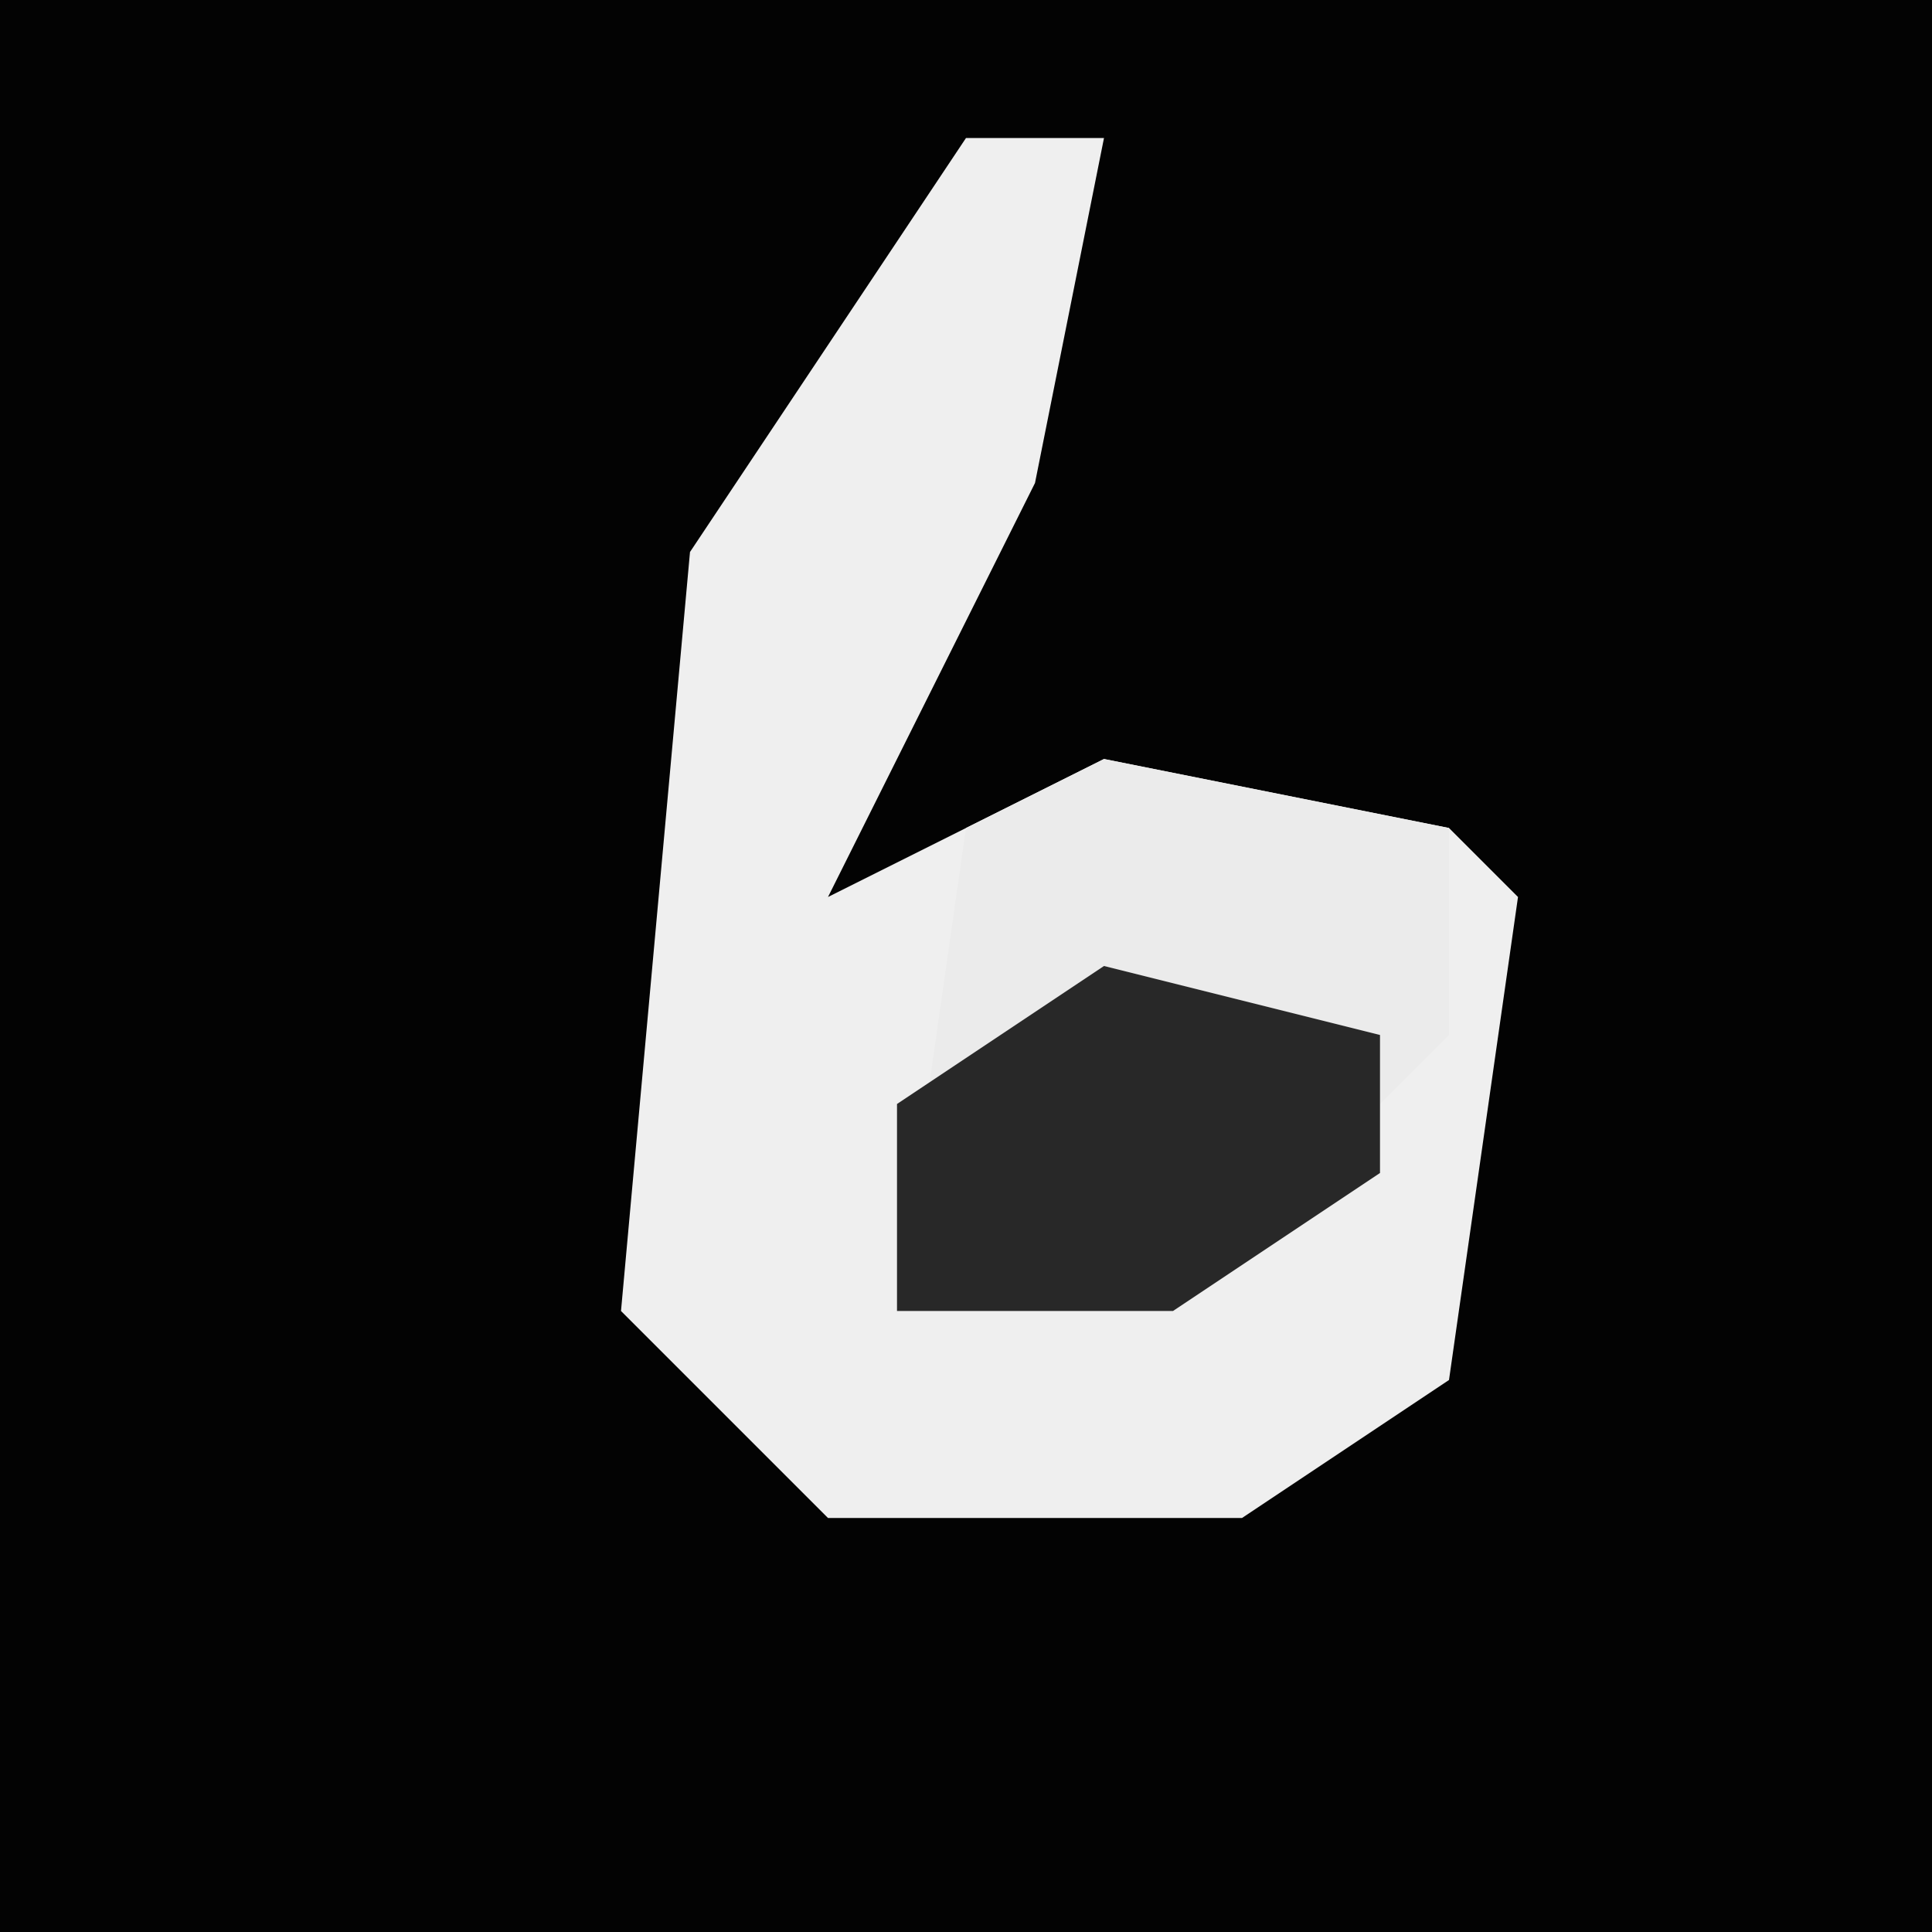 <?xml version="1.0" encoding="UTF-8"?>
<svg version="1.1" xmlns="http://www.w3.org/2000/svg" width="28" height="28">
<path d="M0,0 L28,0 L28,28 L0,28 Z " fill="#030303" transform="translate(0,0)"/>
<path d="M0,0 L2,0 L1,5 L-2,11 L2,9 L7,10 L8,11 L7,18 L4,20 L-2,20 L-5,17 L-4,6 Z " fill="#EFEFEF" transform="translate(14,2)"/>
<path d="M0,0 L5,1 L5,4 L1,8 L-3,8 L-2,1 Z " fill="#EBEBEB" transform="translate(16,11)"/>
<path d="M0,0 L4,1 L4,3 L1,5 L-3,5 L-3,2 Z " fill="#282828" transform="translate(16,14)"/>
</svg>
